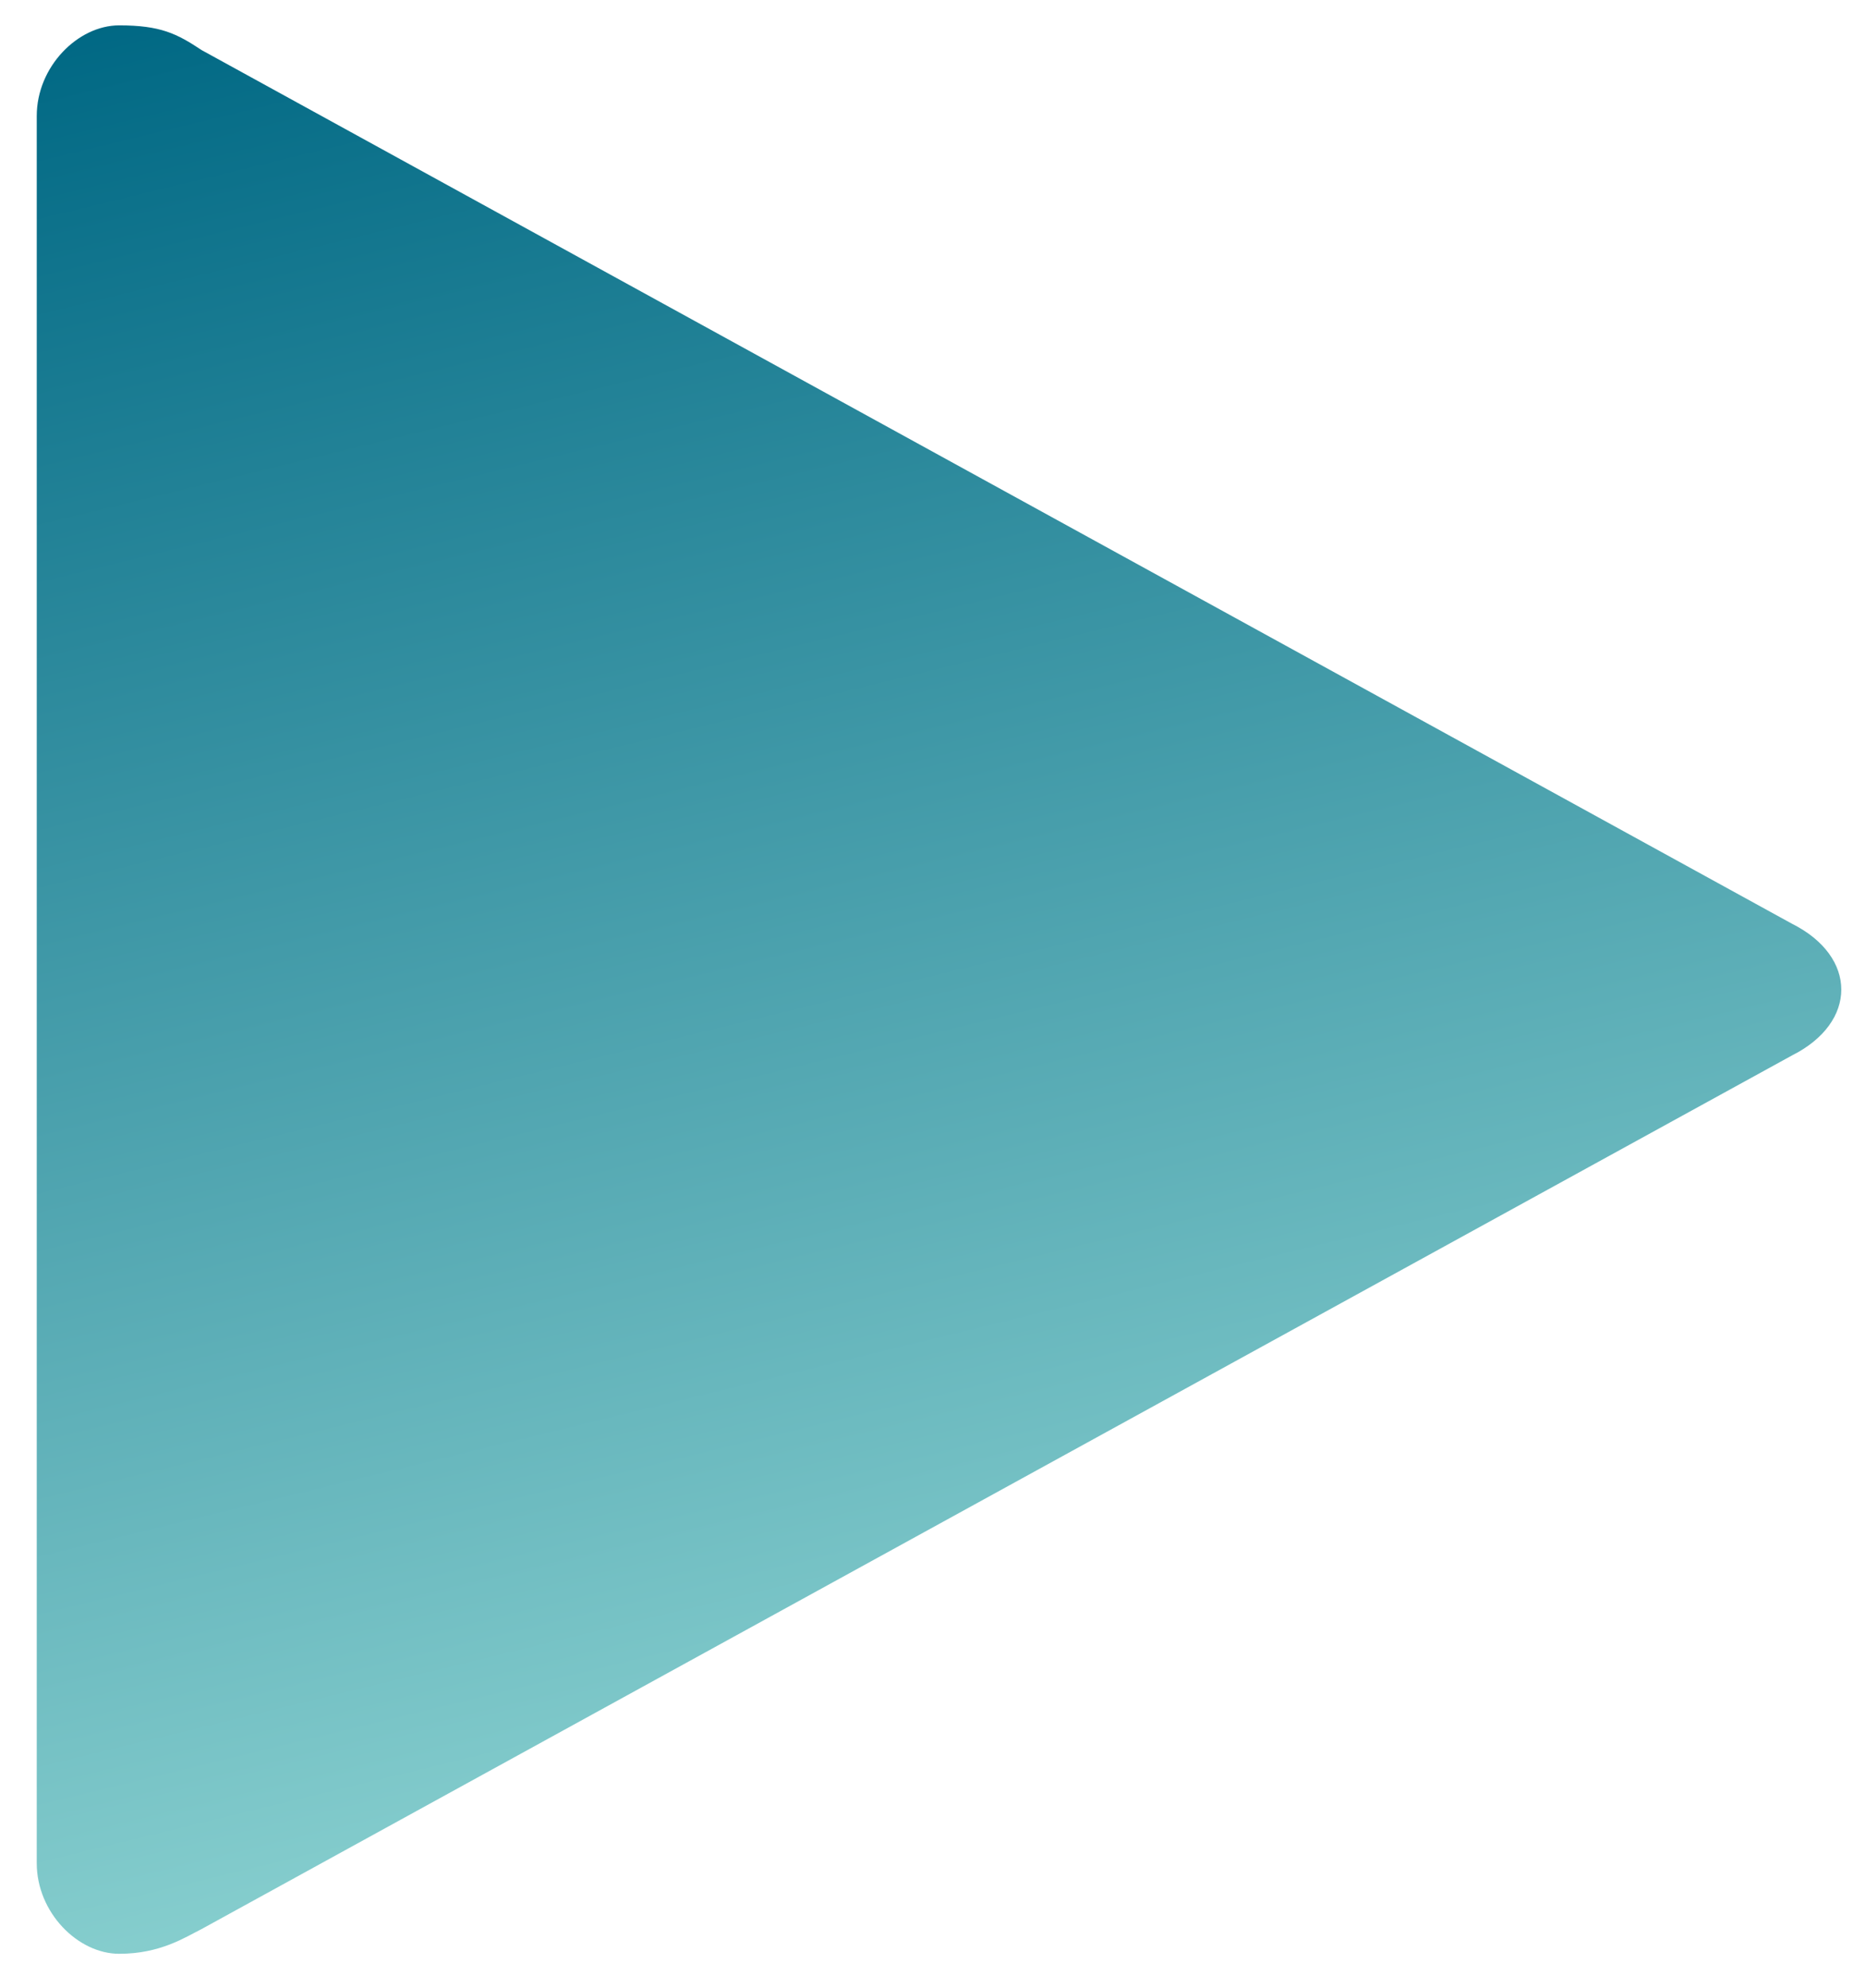 <svg width="46" height="49" viewBox="0 0 46 49" fill="none" xmlns="http://www.w3.org/2000/svg">
<path fill-rule="evenodd" clip-rule="evenodd" d="M0.906 24.188V2.859C0.906 1.641 1.922 0.625 2.938 0.625C3.953 0.625 4.359 0.828 4.969 1.234L44.172 22.766C44.984 23.172 45.391 23.781 45.391 24.391C45.391 25 44.984 25.609 44.172 26.016L4.969 47.547C4.562 47.75 3.953 48.156 2.938 48.156C1.922 48.156 0.906 47.141 0.906 45.922V24.188Z" fill="url(#paint0_linear)"/>
<defs>
<linearGradient id="paint0_linear" x1="14.043" y1="-2.272" x2="25.415" y2="44.428" gradientUnits="userSpaceOnUse">
<stop stop-color="#006884"/>
<stop offset="1" stop-color="#8AD1D0"/>
</linearGradient>
</defs>
</svg>

